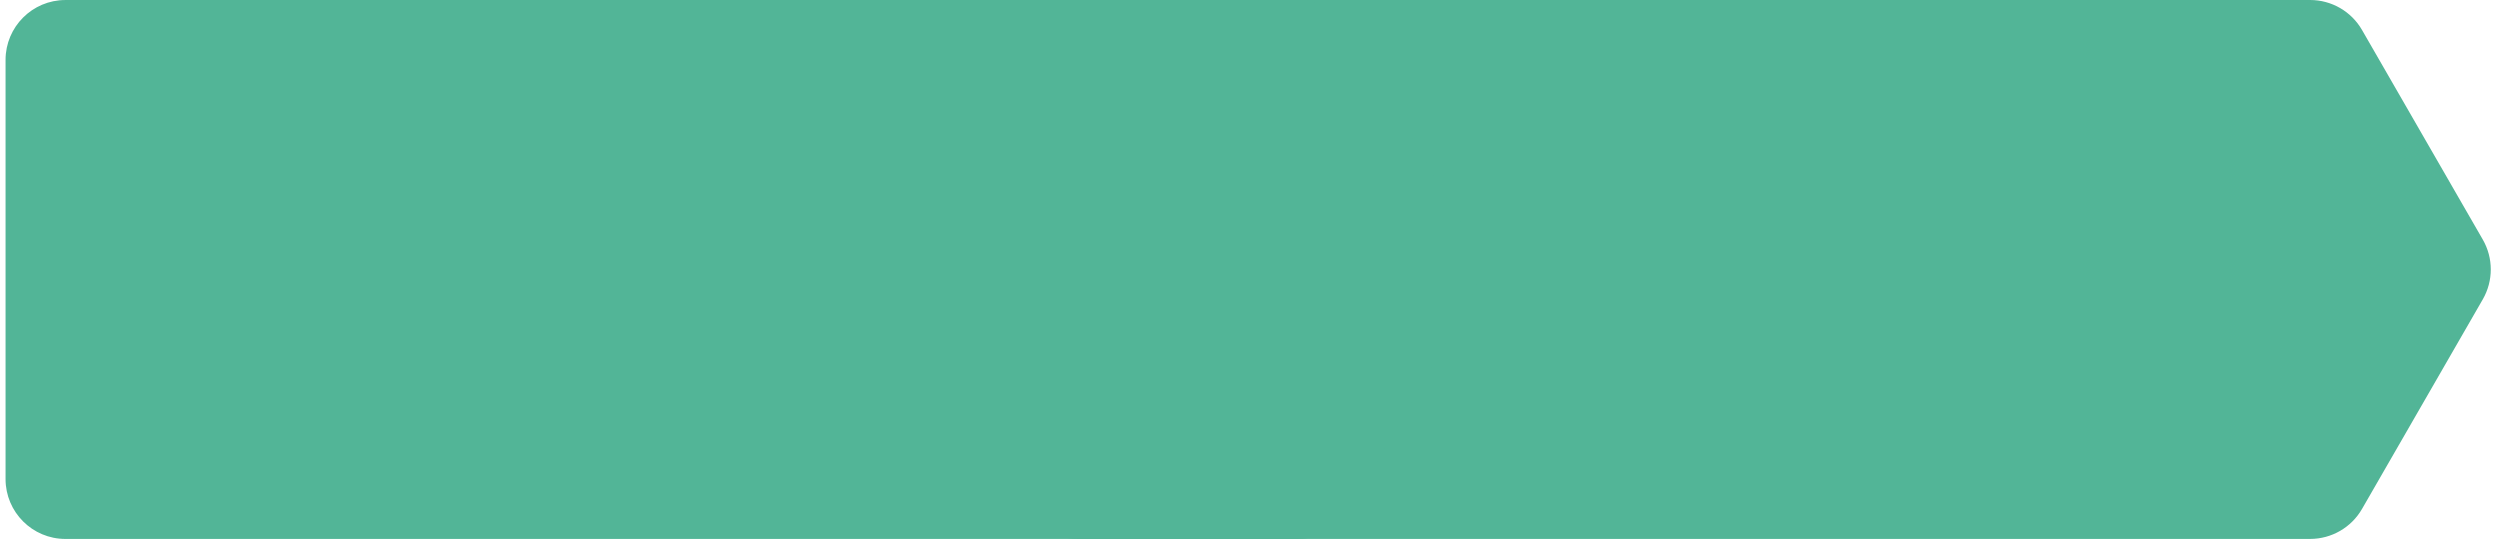 <svg width="167" height="36" viewBox="0 0 167 36" fill="none" xmlns="http://www.w3.org/2000/svg">
<path d="M68.001 4C68.001 1.791 69.791 0 72.001 0H154.317C155.748 0 157.069 0.764 157.783 2.003L165.85 16.003C166.562 17.239 166.562 18.761 165.85 19.997L157.783 33.997C157.069 35.236 155.748 36 154.317 36H72.001C69.791 36 68.001 34.209 68.001 32V4Z" fill="#52B597"/>
<path d="M0.371 4.001C0.371 1.792 2.162 0.001 4.371 0.001H86.688C88.118 0.001 89.44 0.765 90.154 2.004L98.22 16.004C98.933 17.24 98.933 18.762 98.221 19.998L90.154 33.998C89.44 35.237 88.118 36.001 86.688 36.001H4.371C2.162 36.001 0.371 34.21 0.371 32.001V4.001Z" fill="#52B597"/>
</svg>
